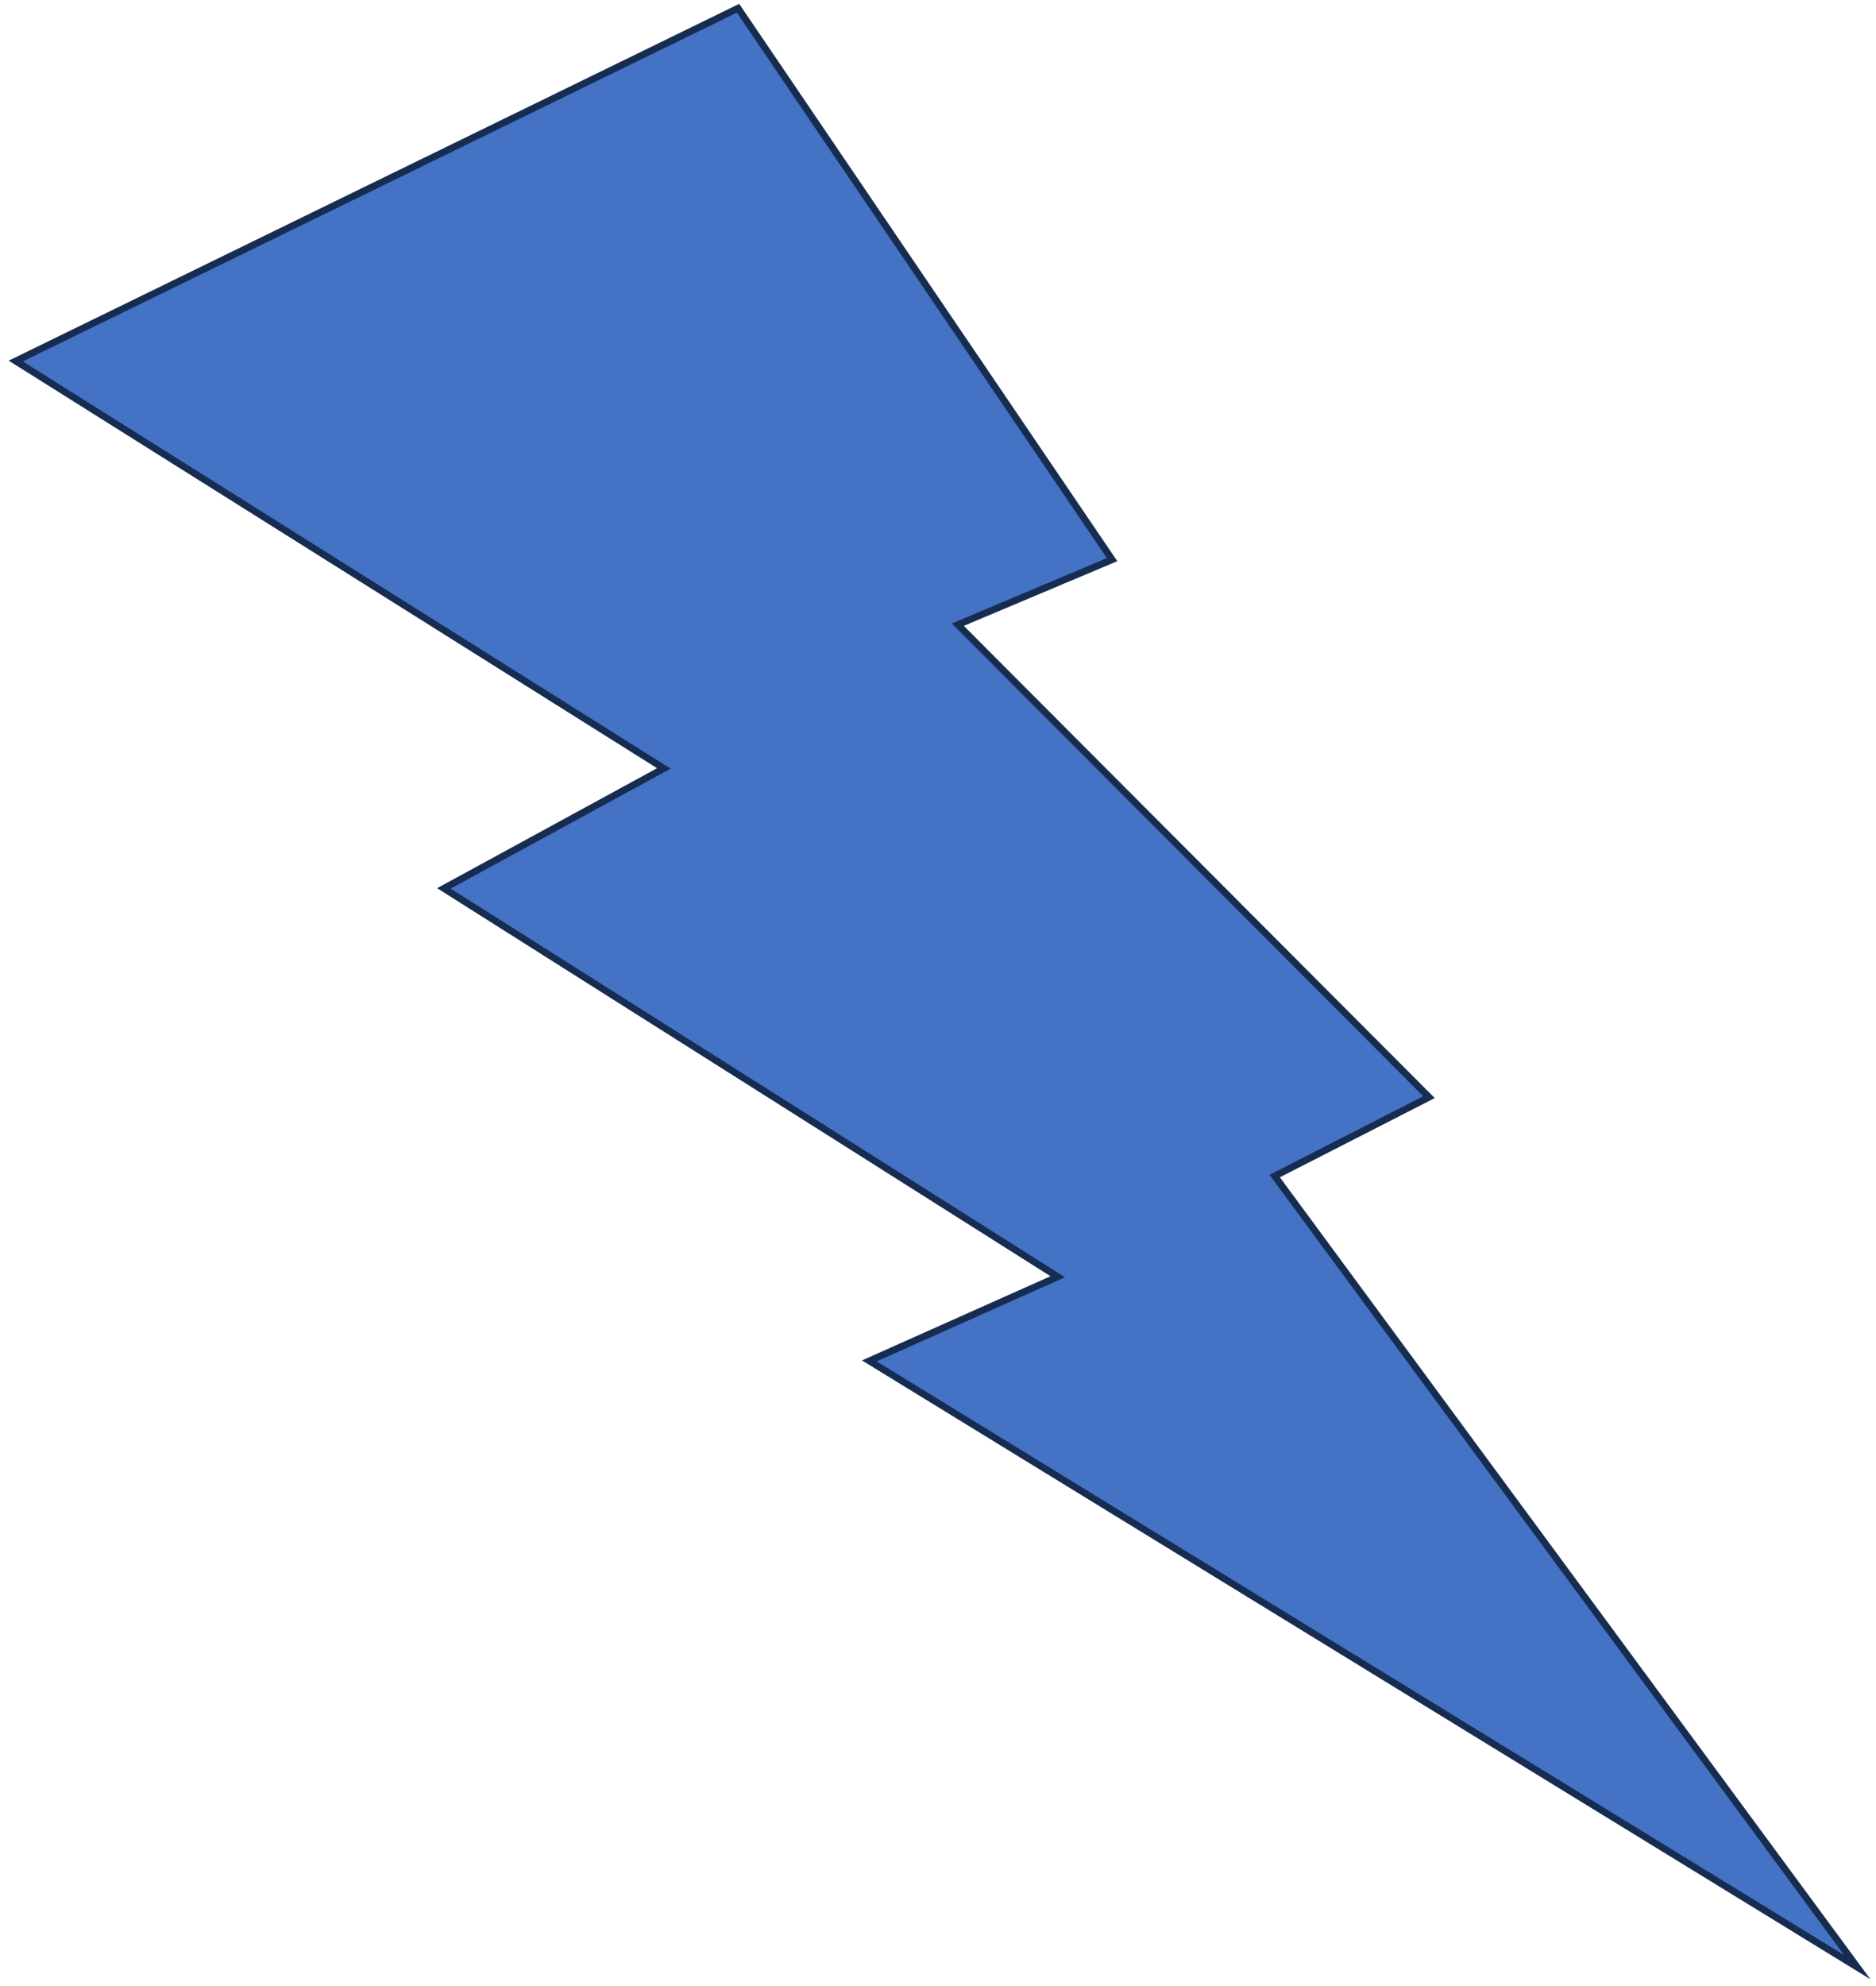 <svg width="1251" height="1324" xmlns="http://www.w3.org/2000/svg" xmlns:xlink="http://www.w3.org/1999/xlink" xml:space="preserve" overflow="hidden"><g transform="translate(-1292 -646)"><g><path d="M1784.15 651.5 2033.61 1019.11 1930.71 1062.47 2244.93 1377.48 2142.03 1430.08 2530.5 1957.5 1871.7 1553.31 1997.34 1497.2 1588.01 1238.29 1734.69 1158.3 1302.5 886.701Z" stroke="#172C51" stroke-width="4.583" stroke-linecap="butt" stroke-linejoin="miter" stroke-miterlimit="8" stroke-opacity="1" fill="#4472C4" fill-rule="evenodd" fill-opacity="1"/></g></g></svg>